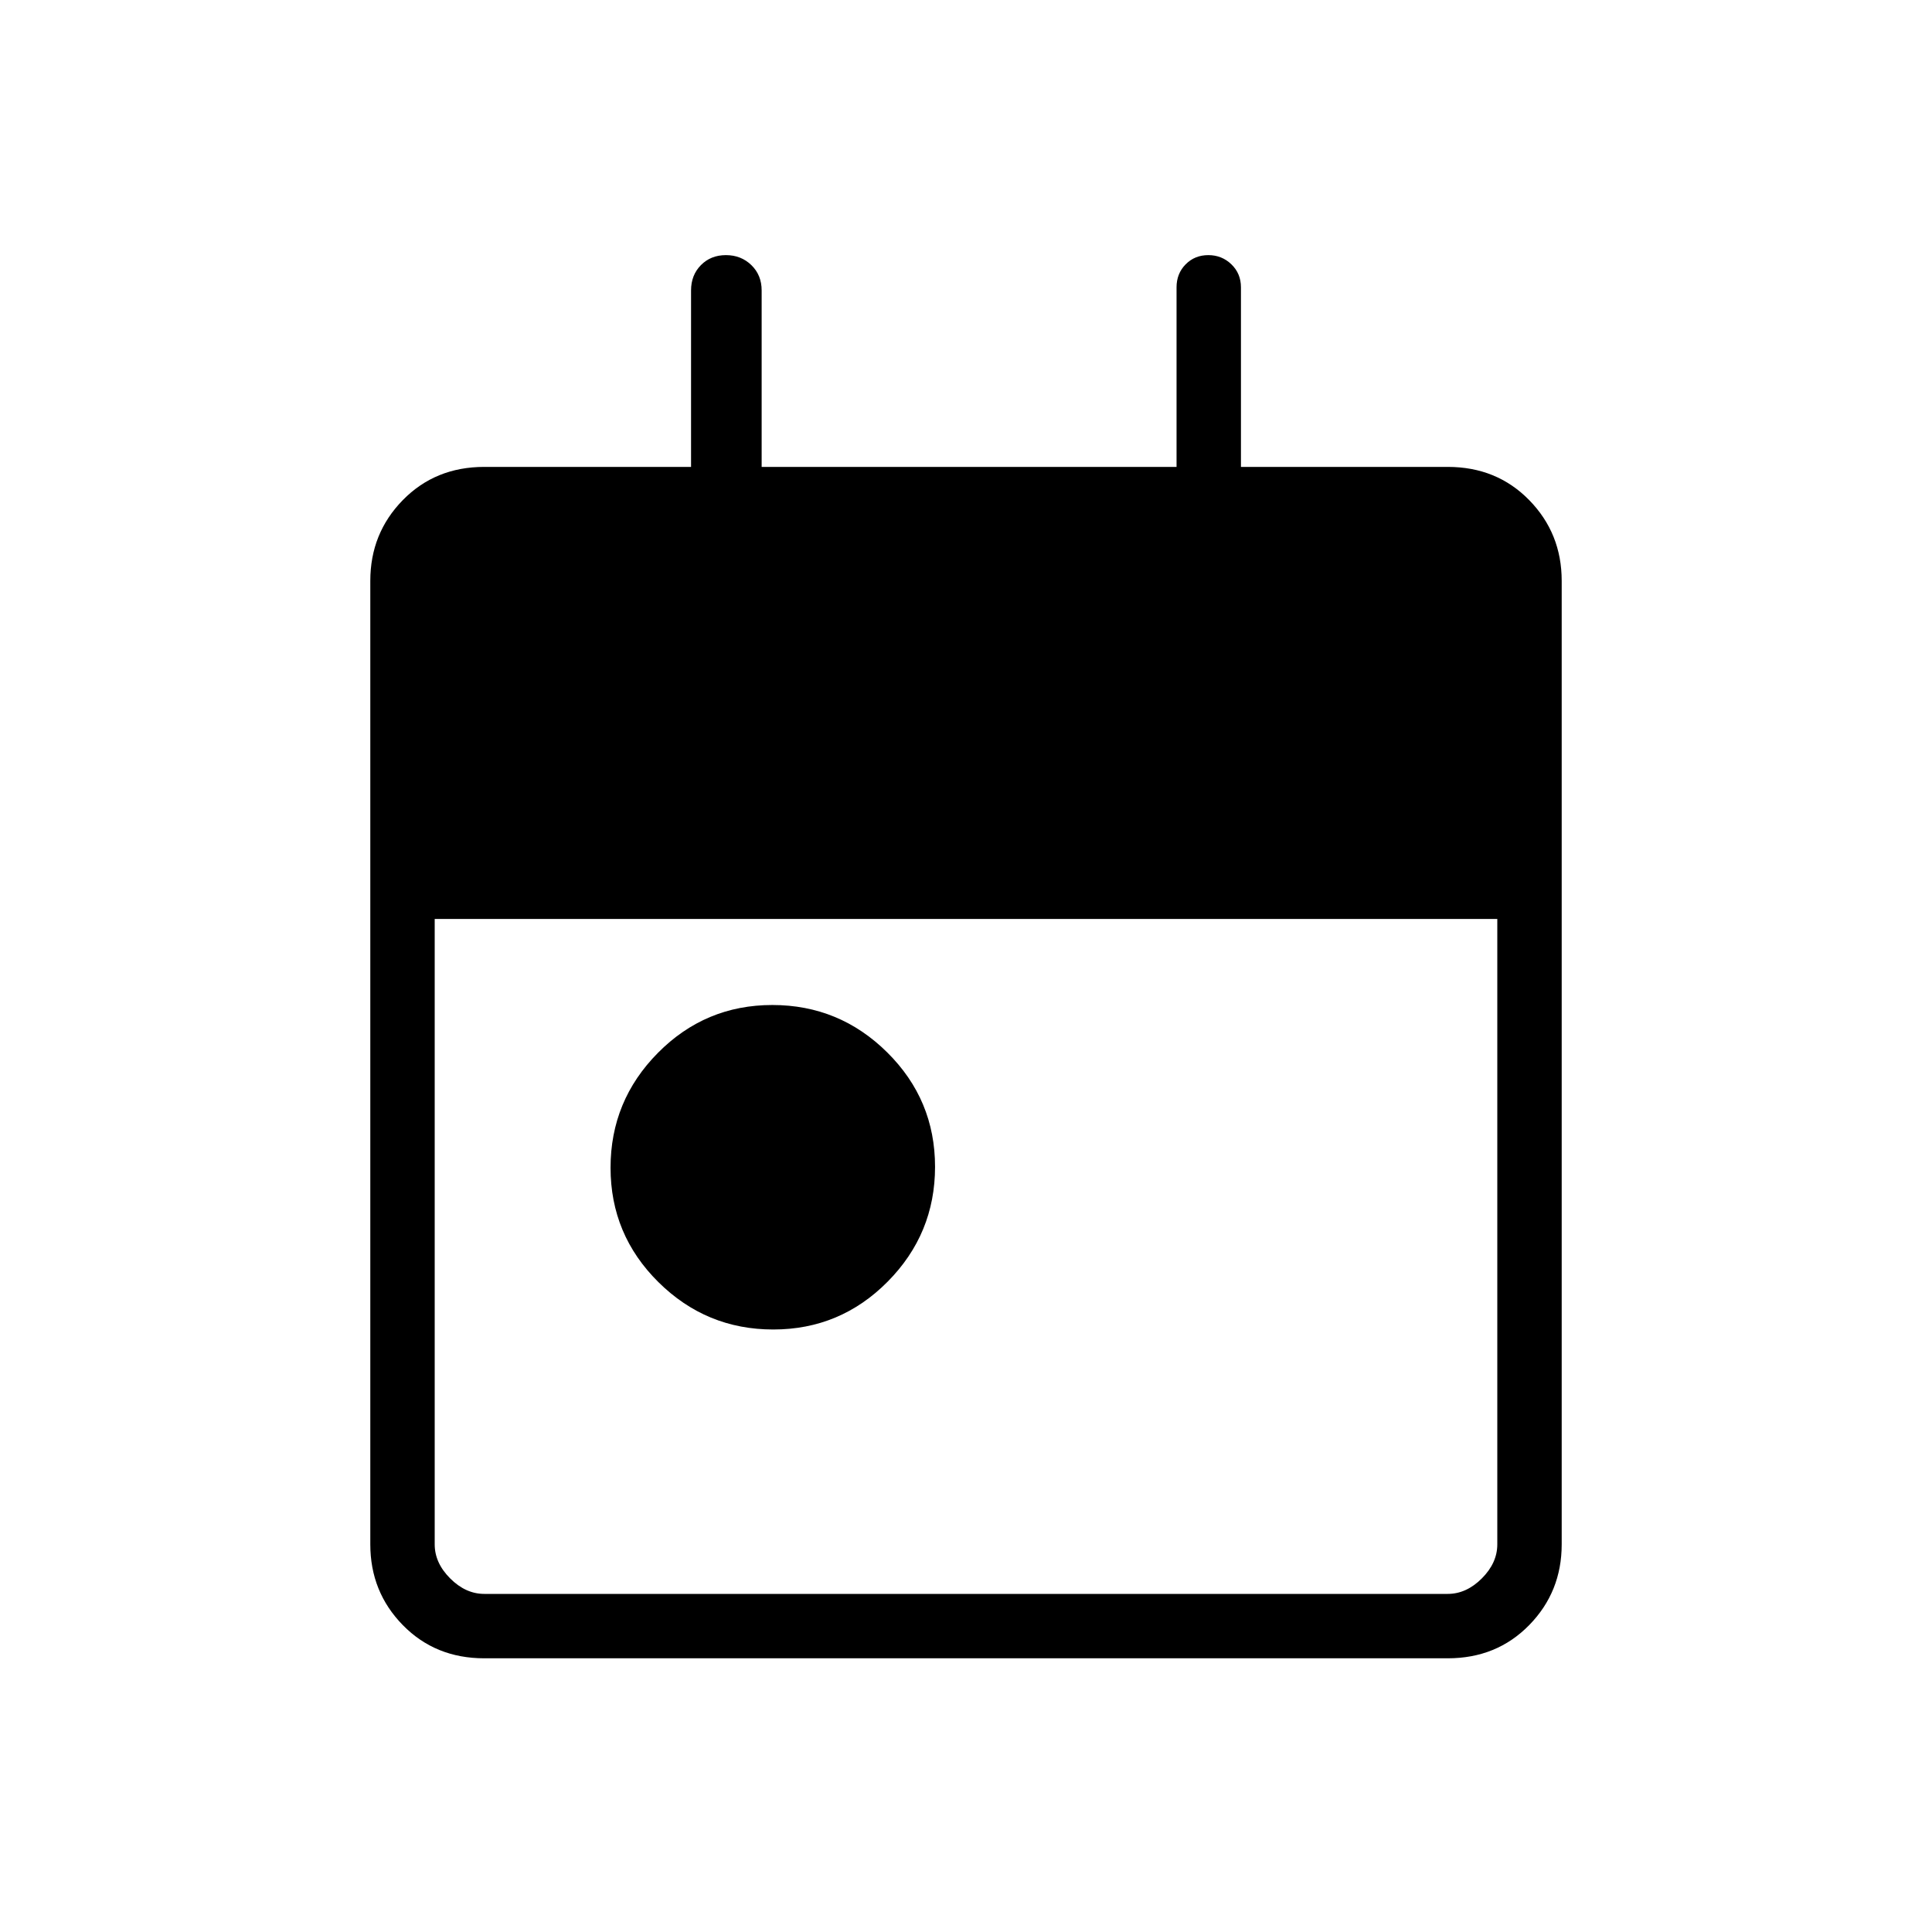 <svg xmlns="http://www.w3.org/2000/svg" height="20" viewBox="0 -960 960 960" width="20"><path d="M384.23-299.38q-33.31 0-57.08-23.55-23.77-23.54-23.77-56.84 0-33.31 23.55-57.08 23.54-23.77 56.84-23.77 33.31 0 57.08 23.55 23.77 23.54 23.77 56.84 0 33.31-23.55 57.08-23.54 23.77-56.84 23.77ZM240.62-136q-24.32 0-40.47-16.5T184-192.62v-478.76q0-23.62 16.15-40.12Q216.3-728 240.62-728h102.76v-87.69q0-7.61 4.91-12.58 4.9-4.96 12.42-4.96t12.64 4.96q5.11 4.97 5.11 12.58V-728h206.16v-89.23q0-6.84 4.52-11.42t11.27-4.58q6.74 0 11.47 4.58 4.74 4.58 4.74 11.42V-728h102.76q24.32 0 40.47 16.5T776-671.38v478.76q0 23.62-16.15 40.12Q743.7-136 719.38-136H240.62Zm0-32h478.76q9.24 0 16.93-7.69 7.69-7.69 7.69-16.93v-310.76H216v310.76q0 9.24 7.69 16.93 7.69 7.69 16.93 7.69Z"/></svg>